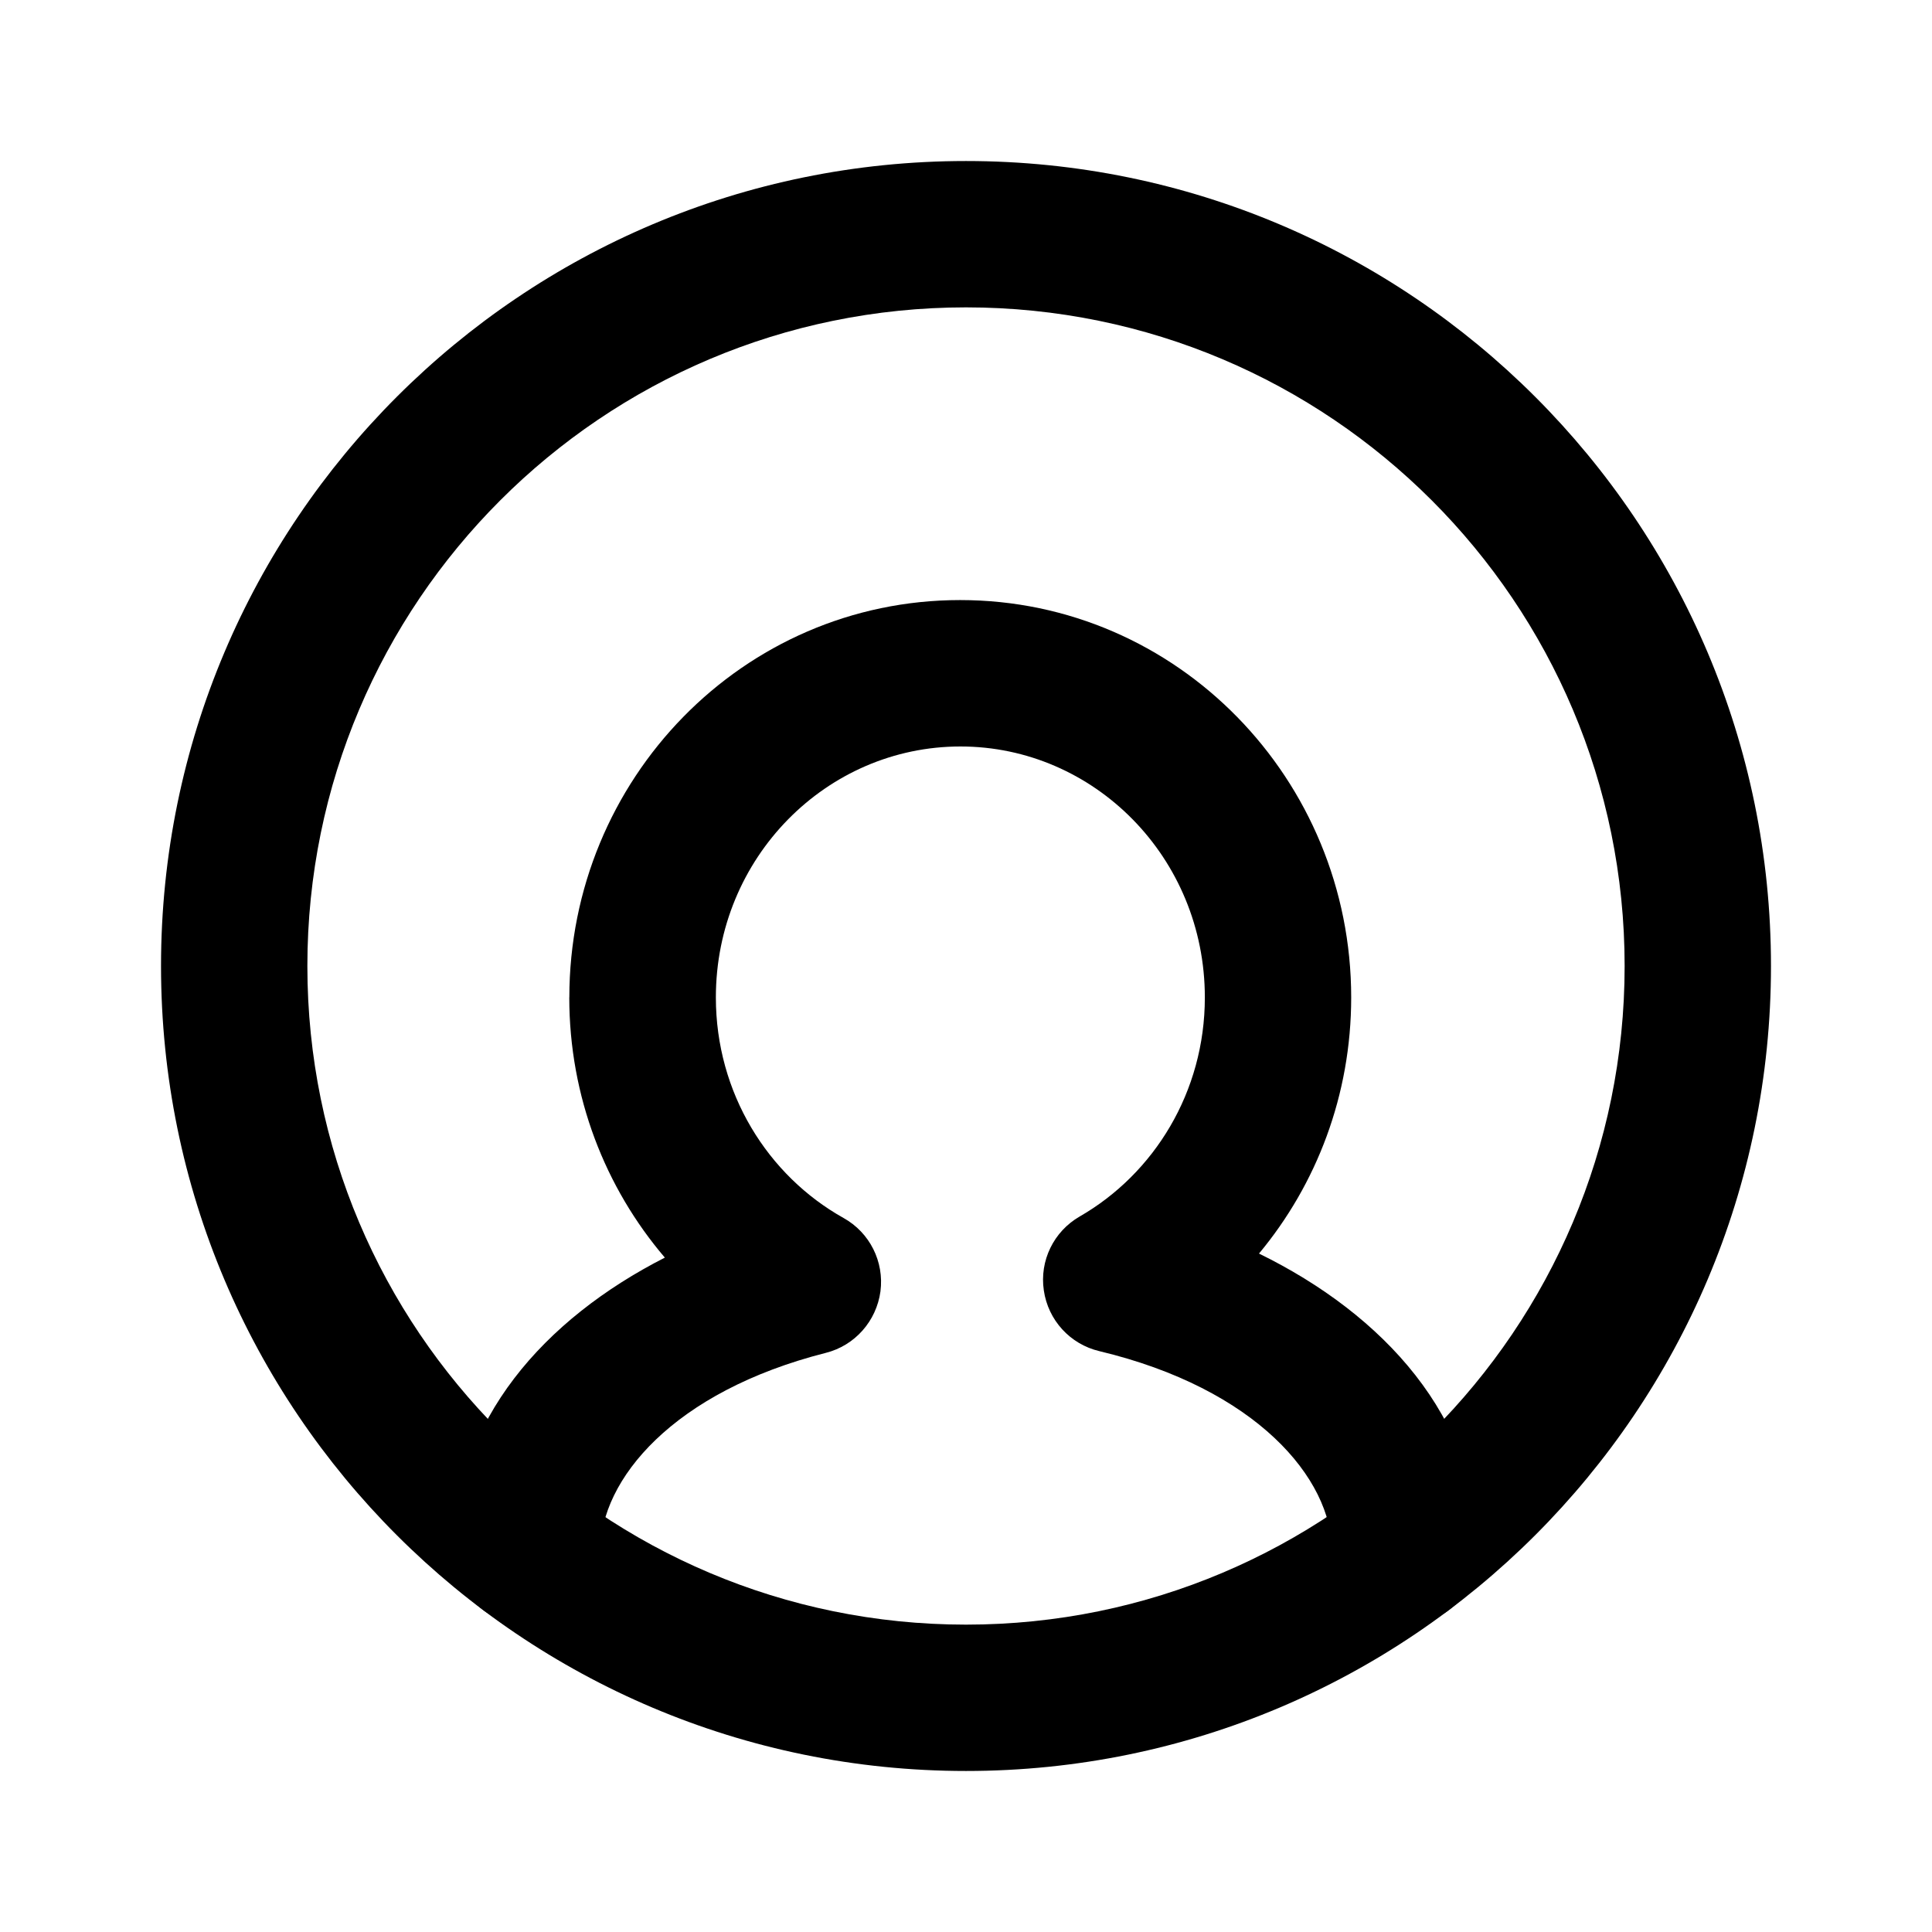 <!-- Generated by IcoMoon.io -->
<svg version="1.1" xmlns="http://www.w3.org/2000/svg" width="32" height="32" viewBox="0 0 32 32">
<title>i-user</title>
<path d="M2.667 16c0-7.363 5.97-13.333 13.333-13.333s13.333 5.97 13.333 13.333c0 7.363-5.97 13.333-13.333 13.333s-13.333-5.97-13.333-13.333zM16 5.091c-6.024 0-10.909 4.885-10.909 10.909s4.885 10.909 10.909 10.909c6.024 0 10.909-4.885 10.909-10.909s-4.885-10.909-10.909-10.909v0z"></path>
<path d="M9.43 16.521c0-3.613 2.873-6.582 6.473-6.582s6.477 2.97 6.477 6.582c0 1.614-0.573 3.096-1.527 4.242 2.066 1.011 3.633 2.72 3.633 4.933 0 0.669-0.543 1.212-1.212 1.212s-1.212-0.543-1.212-1.212c0-1.216-1.264-2.698-3.854-3.317-0.485-0.115-0.848-0.514-0.919-1.006-0.073-0.491 0.163-0.976 0.594-1.224 1.232-0.709 2.073-2.063 2.073-3.628 0-2.319-1.835-4.157-4.048-4.157-2.216 0-4.051 1.839-4.051 4.157 0 1.583 0.861 2.952 2.115 3.653 0.434 0.242 0.675 0.723 0.611 1.216-0.067 0.492-0.424 0.897-0.906 1.018-2.52 0.64-3.736 2.093-3.736 3.288 0 0.669-0.543 1.212-1.213 1.212s-1.213-0.543-1.213-1.212c0-2.166 1.503-3.85 3.497-4.866-0.988-1.157-1.583-2.667-1.583-4.31l0.004-0.001z"></path>
</svg>
